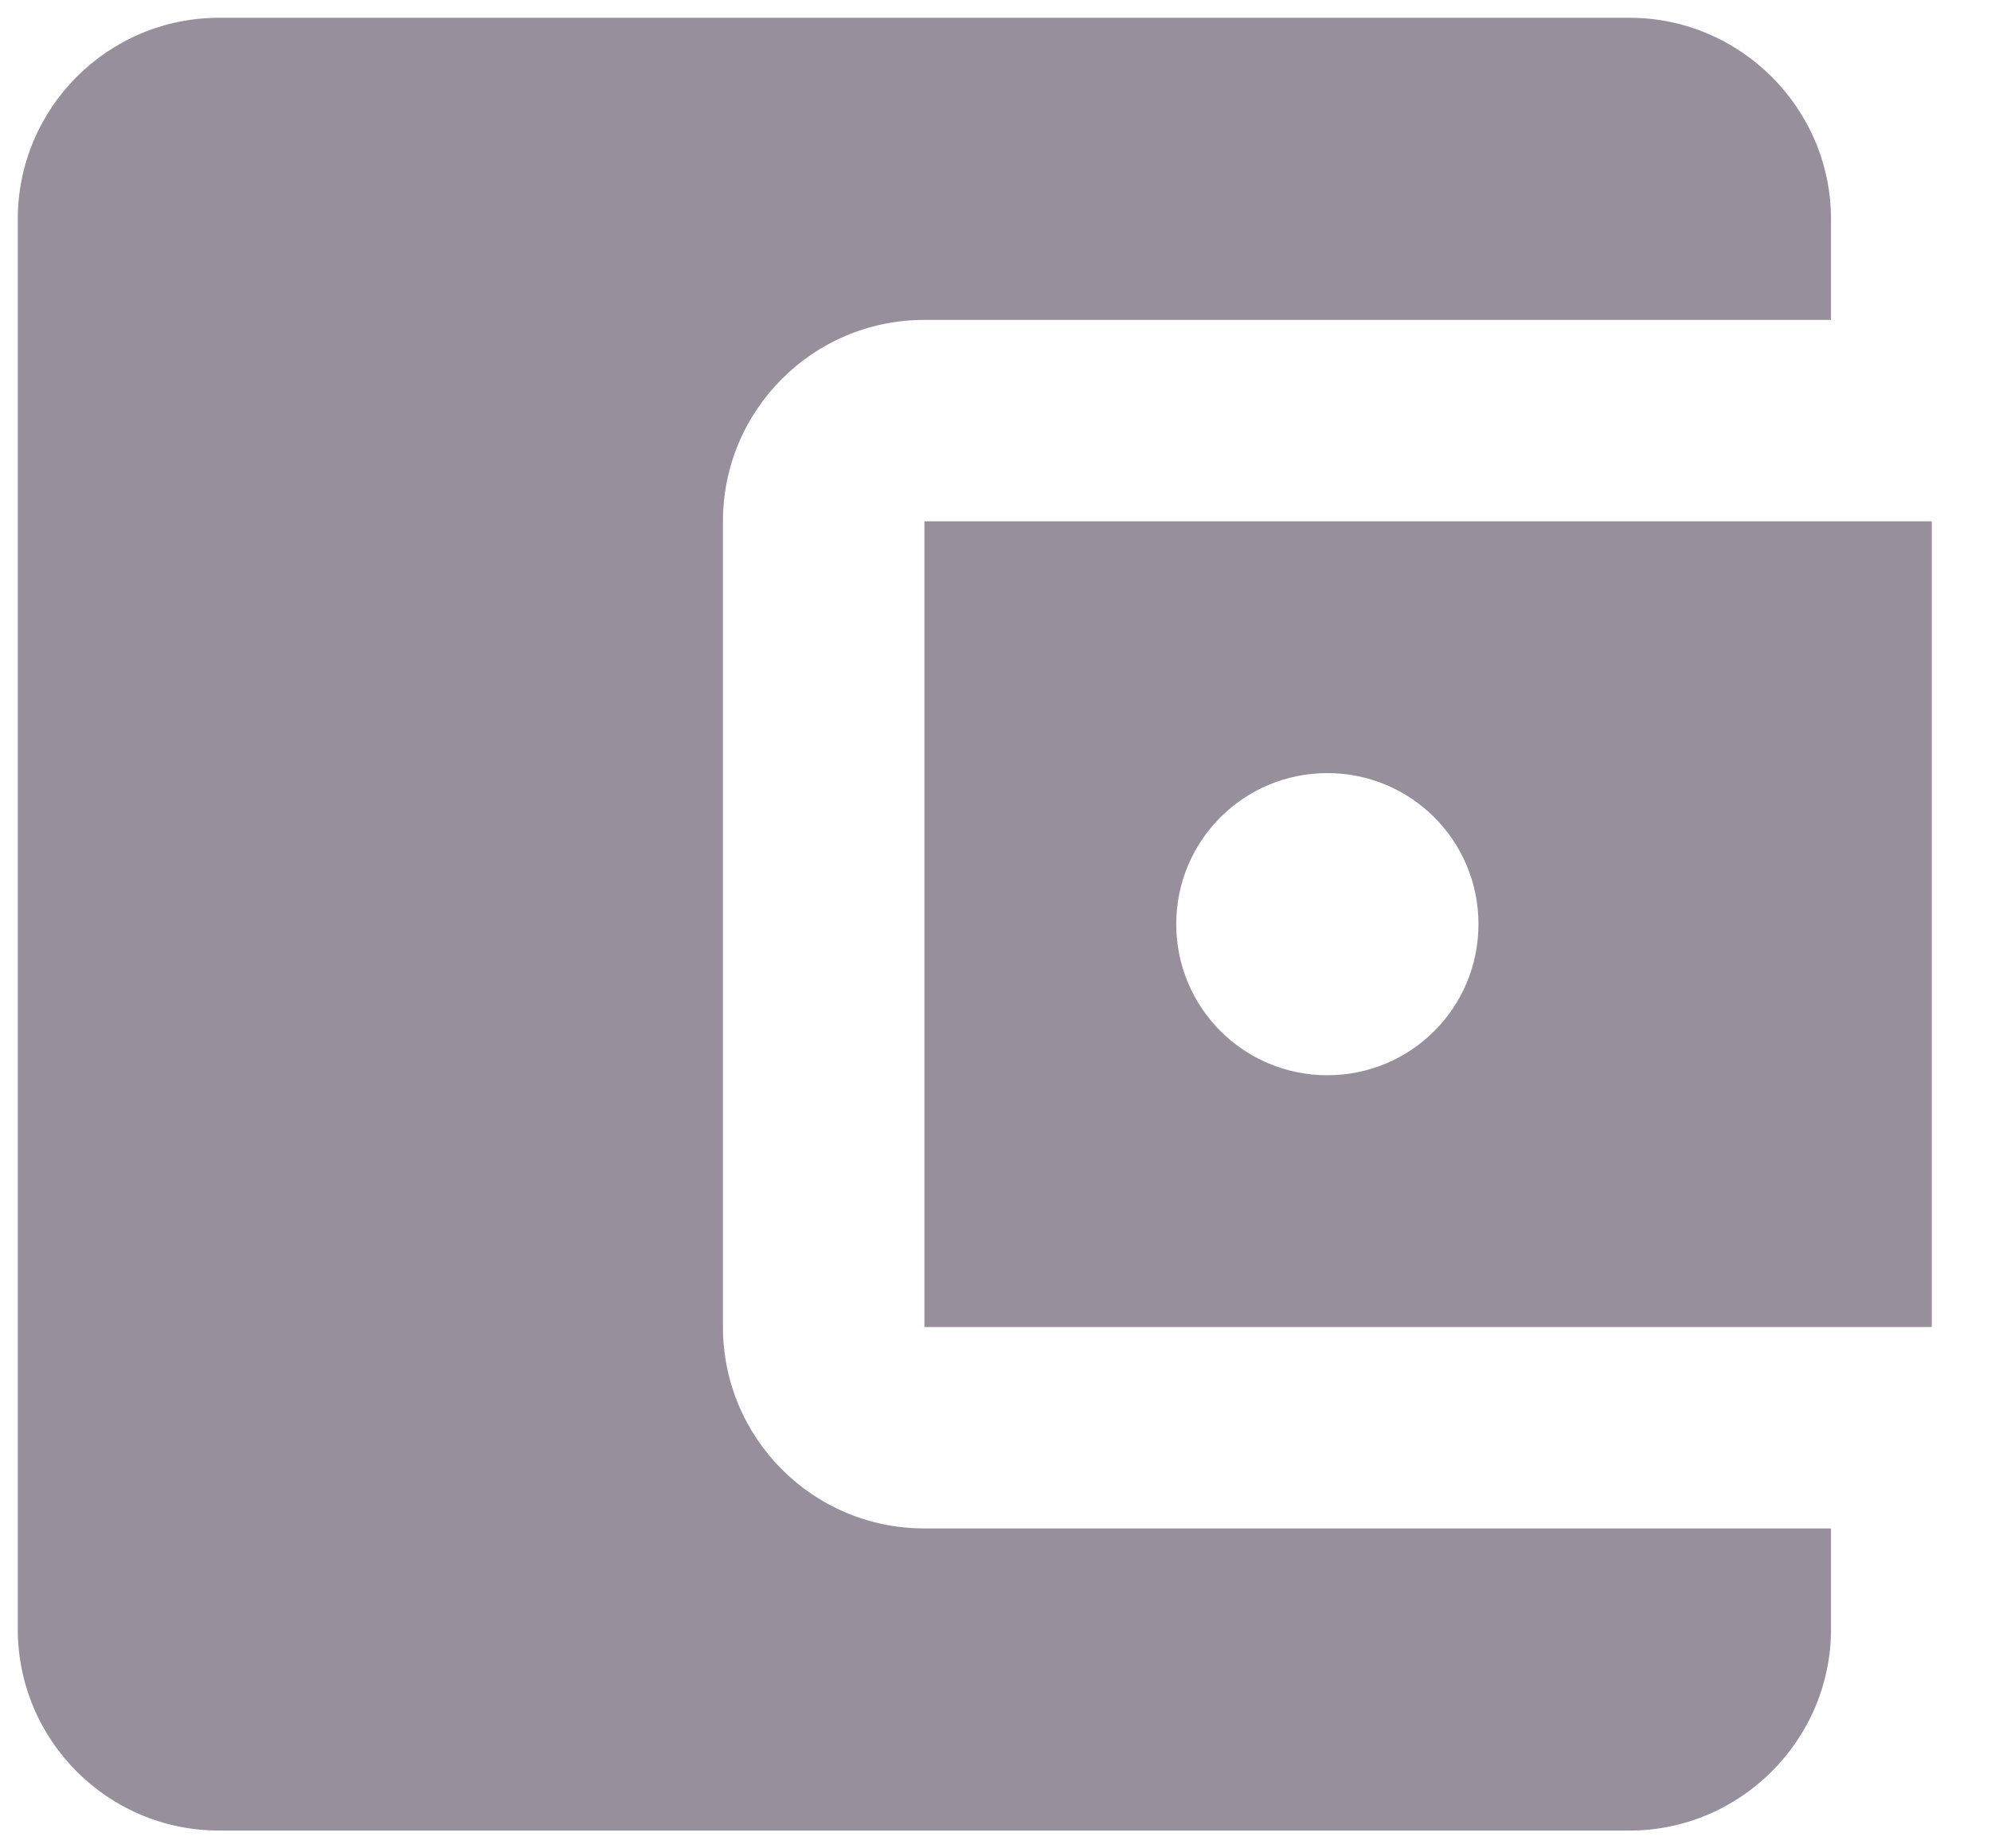 <svg width="28" height="26" viewBox="0 0 28 26" fill="none" xmlns="http://www.w3.org/2000/svg">
<path d="M25.75 21.5V22.917C25.75 24.475 24.475 25.75 22.917 25.75H3.083C1.511 25.75 0.25 24.475 0.25 22.917V3.083C0.25 1.525 1.511 0.25 3.083 0.25H22.917C24.475 0.25 25.75 1.525 25.75 3.083V4.5H13C11.428 4.5 10.167 5.775 10.167 7.333V18.667C10.167 20.225 11.428 21.5 13 21.5H25.75ZM13 18.667H27.167V7.333H13V18.667ZM18.667 15.125C17.491 15.125 16.542 14.176 16.542 13C16.542 11.824 17.491 10.875 18.667 10.875C19.843 10.875 20.792 11.824 20.792 13C20.792 14.176 19.843 15.125 18.667 15.125Z" fill="#97909C"/>
</svg>
